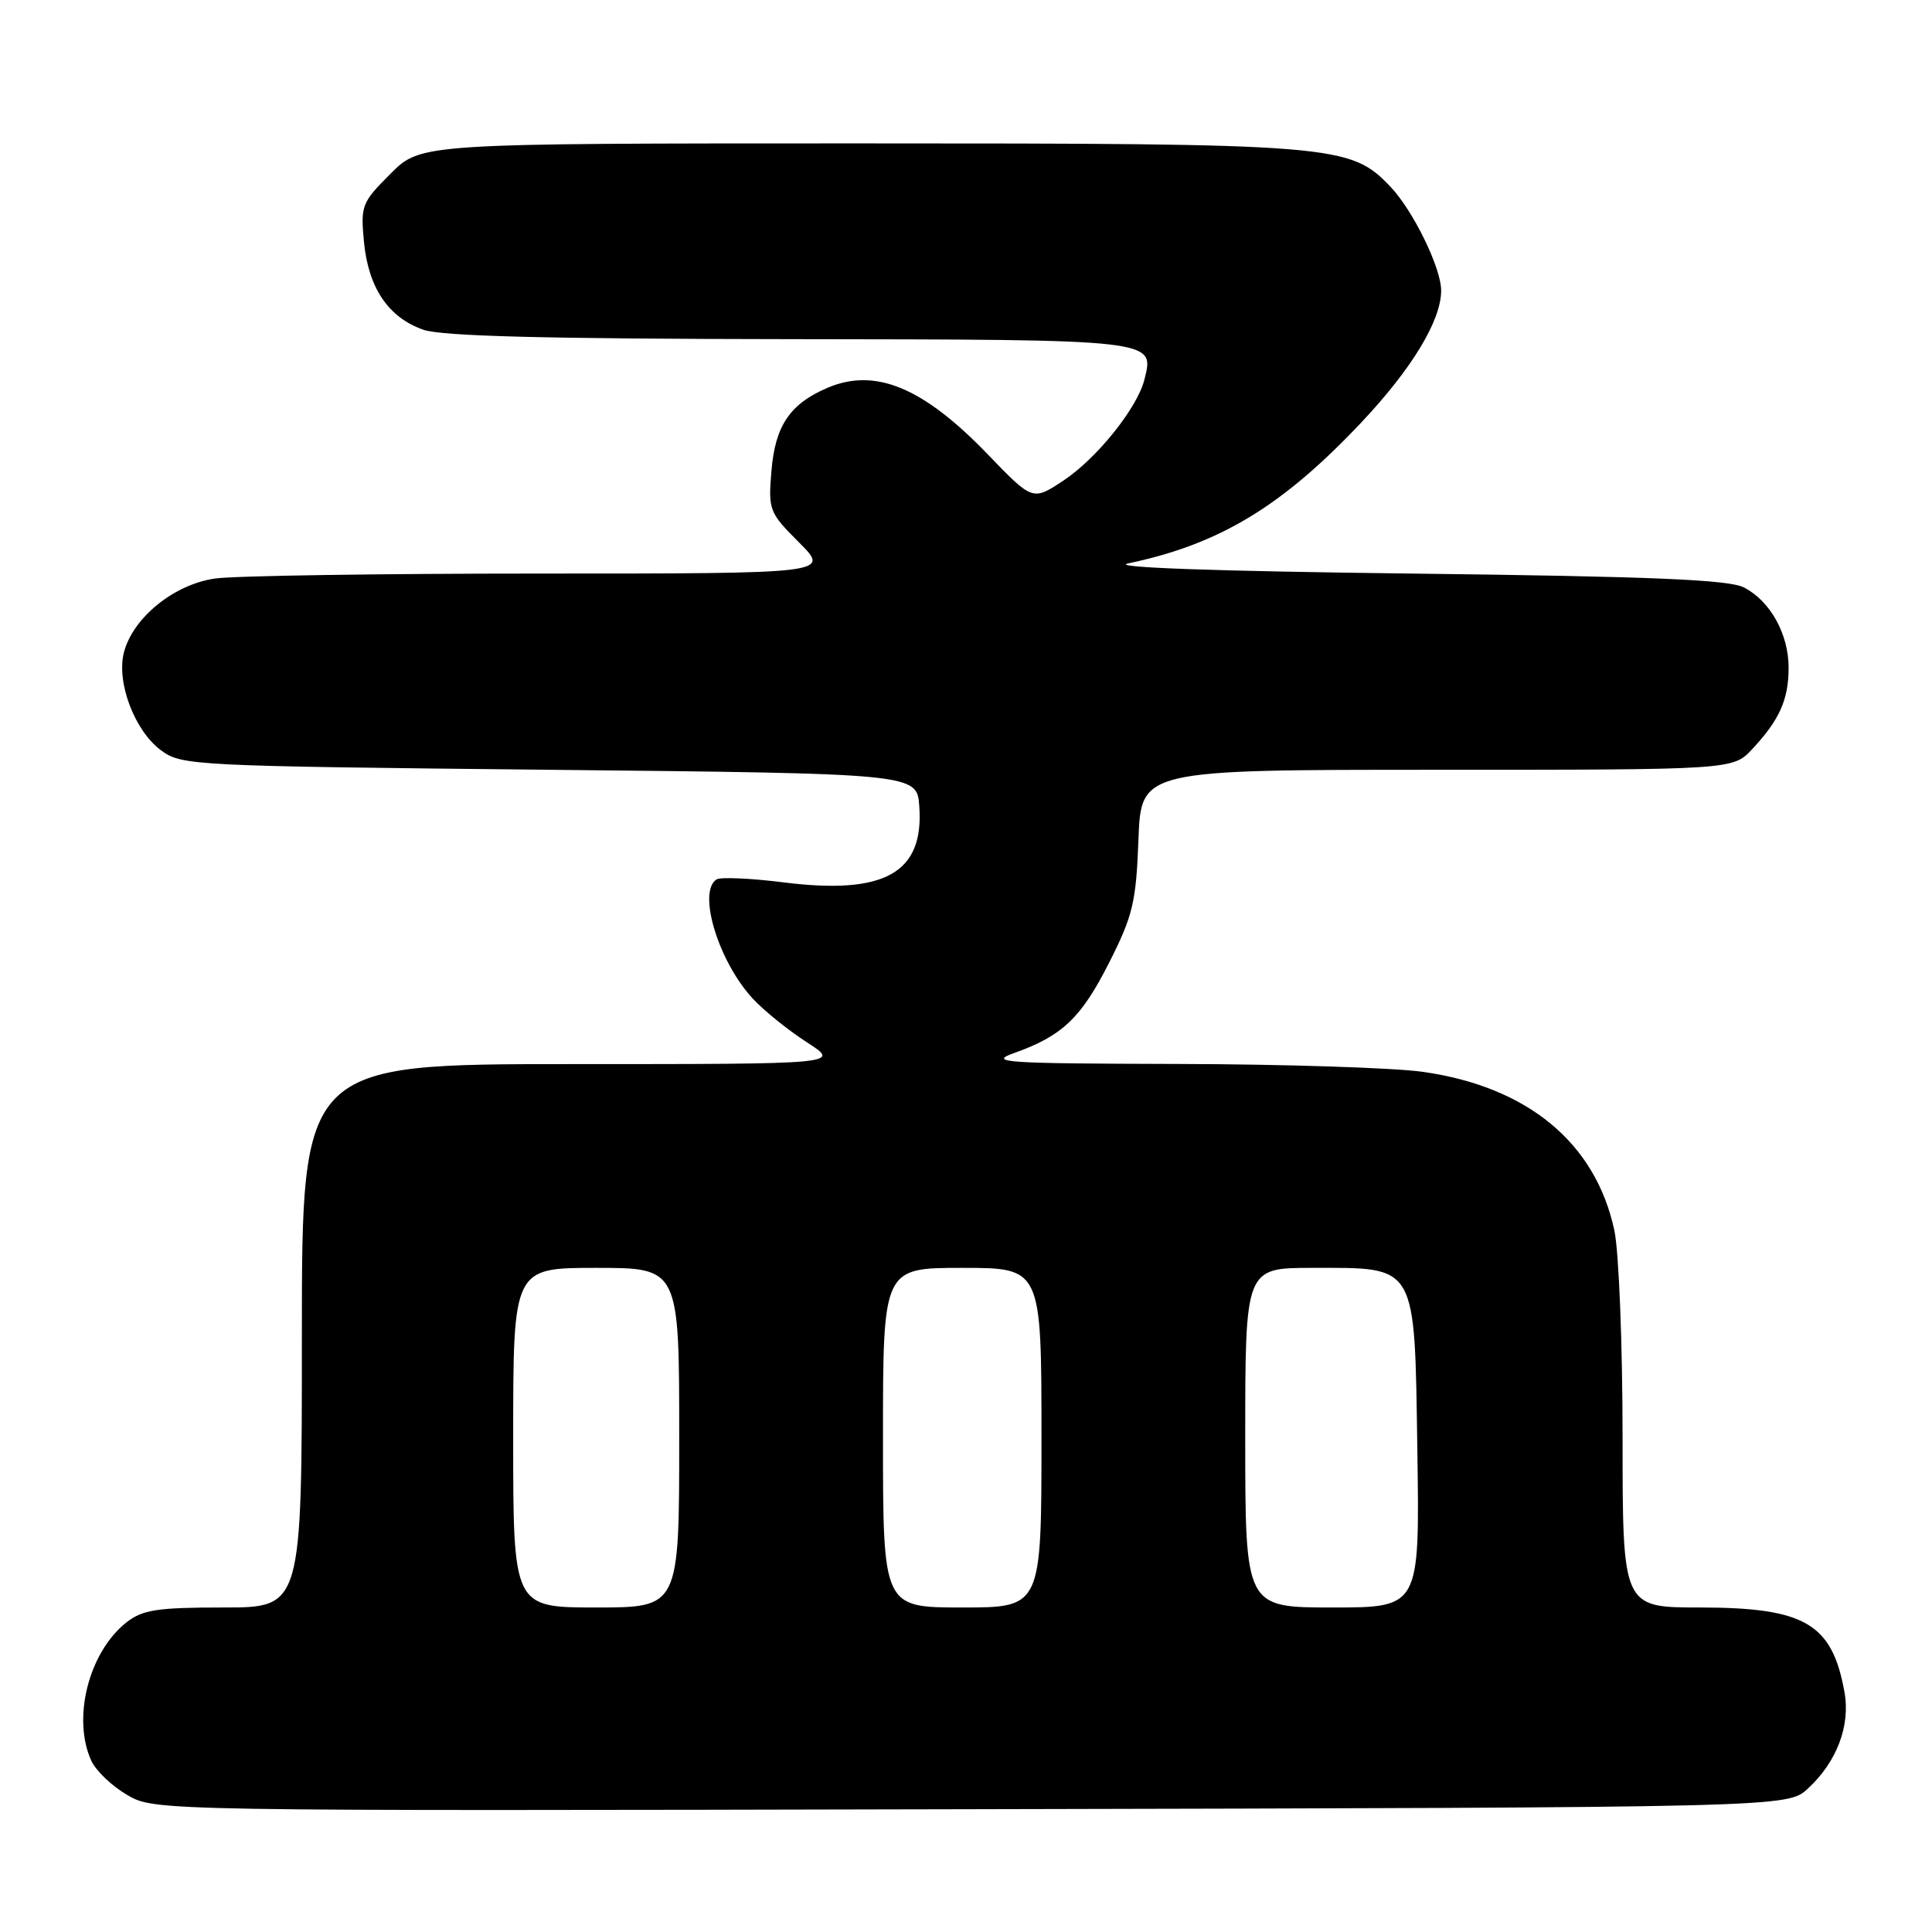 <?xml version="1.0" encoding="UTF-8" standalone="no"?>
<!DOCTYPE svg PUBLIC "-//W3C//DTD SVG 1.1//EN" "http://www.w3.org/Graphics/SVG/1.1/DTD/svg11.dtd" >
<svg xmlns="http://www.w3.org/2000/svg" xmlns:xlink="http://www.w3.org/1999/xlink" version="1.1" viewBox="0 0 256 256">
 <g >
 <path fill="currentColor"
d=" M 239.55 237.00 C 243.39 233.46 245.21 228.66 244.40 224.20 C 242.77 215.12 239.16 213.01 225.25 213.00 C 215.00 213.00 215.00 213.00 215.00 190.55 C 215.00 178.17 214.51 165.83 213.91 163.03 C 211.42 151.43 202.42 143.98 188.50 142.02 C 184.65 141.48 170.03 141.01 156.00 140.98 C 132.85 140.92 130.86 140.78 134.44 139.51 C 140.78 137.25 143.28 134.85 147.00 127.49 C 150.11 121.33 150.54 119.53 150.85 111.28 C 151.19 102.00 151.19 102.00 190.41 102.00 C 229.63 102.00 229.63 102.00 232.19 99.25 C 235.80 95.38 237.00 92.69 237.00 88.47 C 237.00 84.01 234.56 79.63 231.08 77.84 C 229.10 76.81 218.86 76.38 187.00 76.00 C 160.96 75.69 146.98 75.19 149.47 74.66 C 161.60 72.11 169.89 67.10 180.37 55.99 C 187.08 48.87 190.96 42.48 190.96 38.50 C 190.96 35.49 187.23 27.87 184.23 24.73 C 178.90 19.15 177.05 19.00 113.70 19.00 C 55.76 19.00 55.76 19.00 51.76 23.01 C 47.92 26.84 47.77 27.24 48.23 32.08 C 48.82 38.16 51.47 42.07 56.09 43.69 C 58.53 44.55 72.36 44.90 104.63 44.94 C 153.47 45.00 152.98 44.95 151.64 50.30 C 150.70 54.06 145.33 60.75 140.92 63.67 C 136.83 66.38 136.83 66.38 130.87 60.19 C 122.34 51.34 116.00 48.70 109.69 51.37 C 104.69 53.49 102.71 56.40 102.22 62.40 C 101.79 67.59 101.91 67.91 105.89 71.89 C 110.00 76.00 110.00 76.00 71.64 76.00 C 50.54 76.00 31.15 76.29 28.55 76.65 C 23.08 77.40 17.58 81.86 16.41 86.49 C 15.42 90.45 17.84 96.83 21.32 99.41 C 24.07 101.45 25.41 101.51 72.82 102.00 C 121.50 102.50 121.50 102.50 121.81 106.83 C 122.45 115.68 117.24 118.60 103.83 116.92 C 99.48 116.37 95.49 116.20 94.96 116.52 C 92.36 118.13 95.21 127.47 99.80 132.38 C 101.29 133.97 104.50 136.56 106.95 138.13 C 111.39 141.00 111.39 141.00 75.70 141.00 C 40.00 141.00 40.00 141.00 40.00 177.00 C 40.00 213.00 40.00 213.00 29.63 213.00 C 20.83 213.00 18.89 213.30 16.76 214.97 C 11.76 218.91 9.53 227.68 12.10 233.31 C 12.70 234.63 14.84 236.67 16.85 237.84 C 20.50 239.97 20.50 239.97 128.67 239.73 C 236.84 239.50 236.84 239.50 239.55 237.00 Z  M 68.00 190.50 C 68.00 168.00 68.00 168.00 79.00 168.00 C 90.00 168.00 90.00 168.00 90.00 190.50 C 90.00 213.00 90.00 213.00 79.00 213.00 C 68.00 213.00 68.00 213.00 68.00 190.50 Z  M 117.00 190.50 C 117.00 168.00 117.00 168.00 127.50 168.00 C 138.00 168.00 138.00 168.00 138.00 190.50 C 138.00 213.00 138.00 213.00 127.50 213.00 C 117.00 213.00 117.00 213.00 117.00 190.50 Z  M 165.00 190.50 C 165.00 168.00 165.00 168.00 173.89 168.00 C 187.88 168.00 187.43 167.22 187.81 192.41 C 188.11 213.00 188.11 213.00 176.56 213.00 C 165.00 213.00 165.00 213.00 165.00 190.50 Z "/>
</g>
</svg>